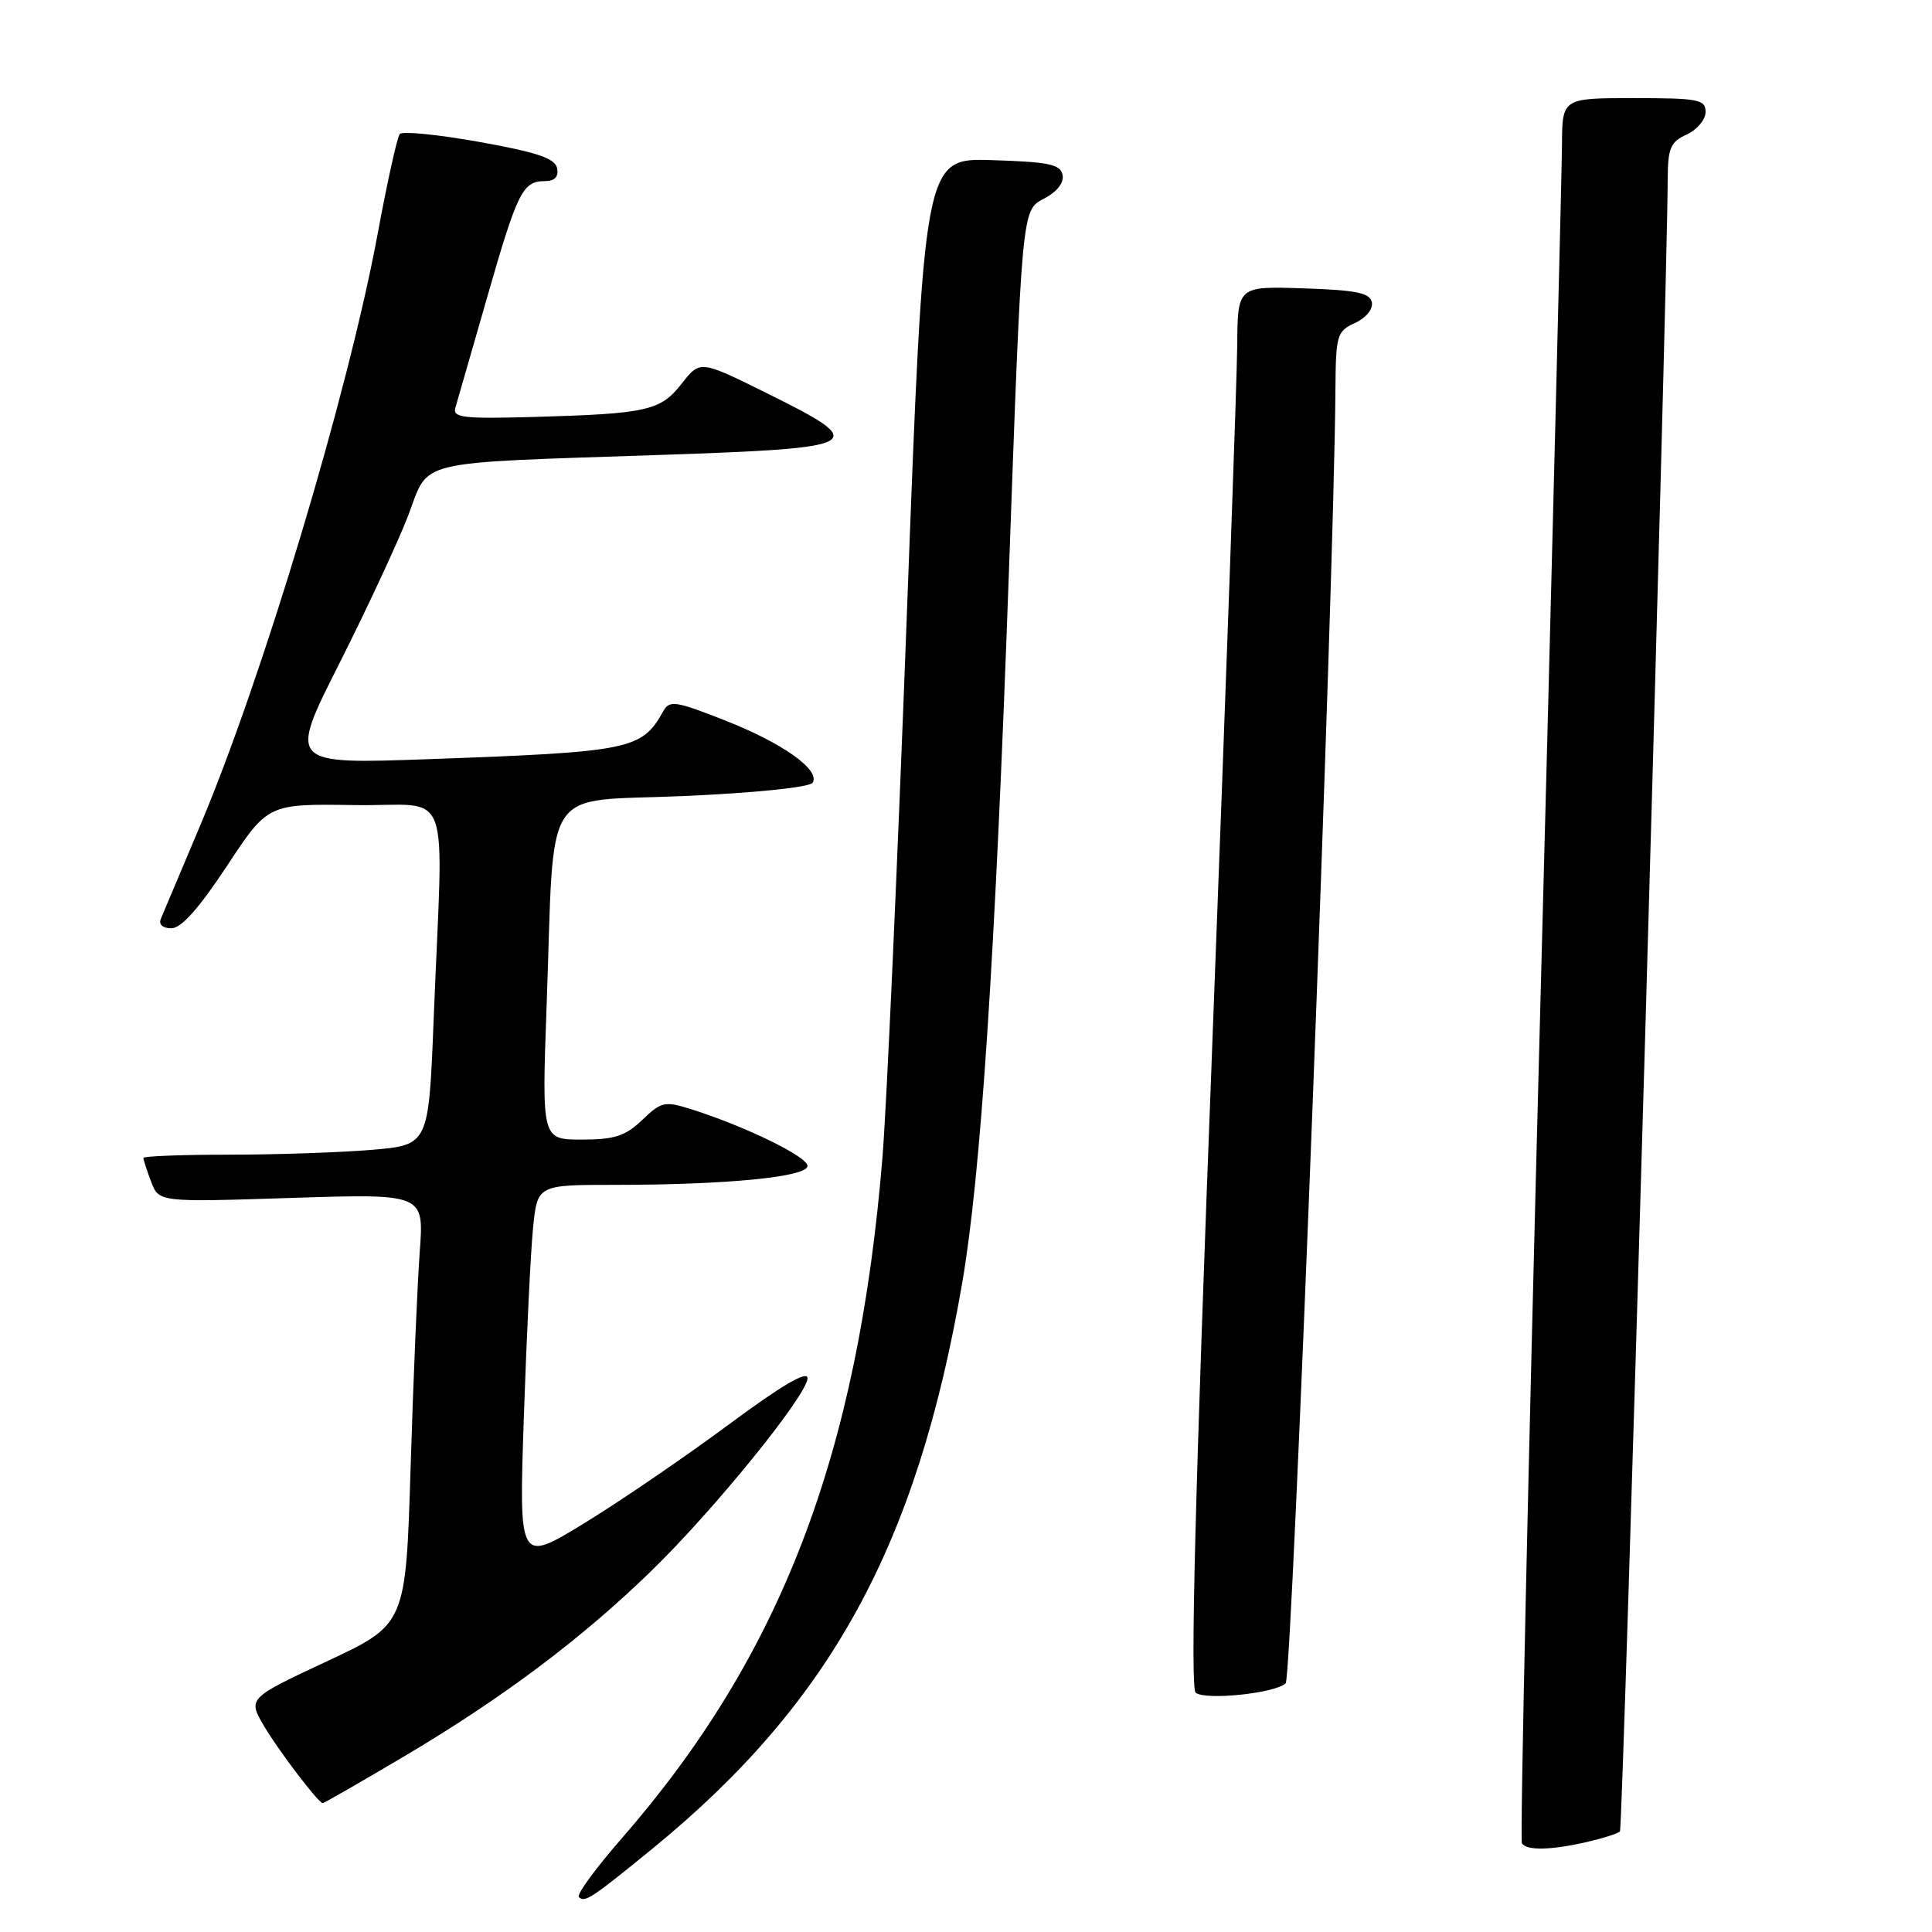 <?xml version="1.0" encoding="UTF-8" standalone="no"?>
<!DOCTYPE svg PUBLIC "-//W3C//DTD SVG 1.1//EN" "http://www.w3.org/Graphics/SVG/1.1/DTD/svg11.dtd" >
<svg xmlns="http://www.w3.org/2000/svg" xmlns:xlink="http://www.w3.org/1999/xlink" version="1.1" viewBox="0 0 256 256">
 <g >
 <path fill="currentColor"
d=" M 86.50 244.92 C 110.07 225.64 121.49 204.79 127.49 170.04 C 129.96 155.73 131.86 126.92 133.67 76.21 C 135.40 27.84 135.40 27.84 138.26 26.36 C 140.03 25.45 141.00 24.24 140.80 23.19 C 140.53 21.78 139.00 21.45 131.45 21.22 C 122.43 20.93 122.43 20.93 120.17 81.22 C 118.93 114.37 117.47 146.90 116.92 153.50 C 113.67 192.83 103.48 219.40 82.37 243.61 C 78.93 247.55 76.38 251.04 76.70 251.36 C 77.48 252.15 78.37 251.56 86.50 244.92 Z  M 210.33 244.06 C 212.44 243.57 214.38 242.95 214.65 242.68 C 215.06 242.28 220.91 39.68 220.98 23.73 C 221.00 19.62 221.35 18.80 223.50 17.82 C 224.87 17.19 226.00 15.85 226.00 14.84 C 226.00 13.18 225.06 13.00 216.50 13.00 C 207.00 13.00 207.00 13.00 206.97 19.25 C 206.95 22.69 205.65 74.55 204.07 134.50 C 202.49 194.45 201.40 243.84 201.66 244.25 C 202.26 245.24 205.59 245.16 210.33 244.06 Z  M 53.75 232.61 C 66.70 224.92 77.13 217.08 86.32 208.14 C 94.68 200.01 107.00 184.80 107.00 182.62 C 107.00 181.55 103.58 183.56 96.56 188.76 C 90.82 193.02 82.22 198.89 77.44 201.82 C 68.76 207.13 68.76 207.13 69.41 187.82 C 69.77 177.19 70.31 165.91 70.63 162.75 C 71.20 157.00 71.20 157.00 81.45 157.00 C 96.32 157.00 107.00 155.95 107.00 154.49 C 107.00 153.27 98.81 149.27 91.66 147.00 C 88.08 145.87 87.65 145.96 85.11 148.39 C 82.88 150.53 81.44 151.00 77.09 151.00 C 71.79 151.00 71.79 151.00 72.43 133.25 C 73.52 103.26 71.52 106.32 90.60 105.48 C 100.11 105.06 107.30 104.32 107.68 103.71 C 108.72 102.02 103.68 98.44 95.99 95.43 C 89.48 92.87 88.71 92.76 87.88 94.25 C 85.03 99.34 83.60 99.63 56.86 100.59 C 38.22 101.26 38.22 101.26 44.98 87.88 C 48.69 80.52 52.79 71.70 54.10 68.28 C 56.94 60.80 54.45 61.40 87.50 60.28 C 114.67 59.36 115.41 58.93 101.63 52.11 C 92.77 47.72 92.77 47.72 90.34 50.82 C 87.52 54.43 85.80 54.82 70.69 55.25 C 61.37 55.51 59.95 55.34 60.34 54.03 C 60.59 53.19 62.47 46.65 64.52 39.50 C 68.56 25.40 69.25 24.00 72.20 24.00 C 73.49 24.00 74.04 23.43 73.82 22.30 C 73.57 20.99 71.22 20.19 63.53 18.81 C 58.06 17.83 53.30 17.35 52.97 17.76 C 52.63 18.17 51.31 24.12 50.04 31.00 C 46.12 52.12 34.78 89.89 26.41 109.66 C 23.89 115.62 21.59 121.06 21.31 121.75 C 21.00 122.50 21.56 123.00 22.71 123.00 C 24.02 123.00 26.38 120.34 30.07 114.75 C 35.50 106.50 35.50 106.50 47.00 106.68 C 60.15 106.88 58.73 103.01 57.46 135.11 C 56.80 151.72 56.80 151.72 49.25 152.36 C 45.10 152.71 36.59 153.00 30.35 153.00 C 24.11 153.00 19.00 153.20 19.00 153.43 C 19.00 153.67 19.46 155.09 20.03 156.59 C 21.06 159.30 21.06 159.30 38.63 158.73 C 56.19 158.17 56.19 158.17 55.62 165.83 C 55.31 170.05 54.76 182.89 54.41 194.37 C 53.77 215.24 53.77 215.24 43.30 220.14 C 32.83 225.04 32.83 225.04 35.01 228.75 C 36.90 231.95 42.04 238.71 42.74 238.93 C 42.87 238.97 47.82 236.12 53.75 232.61 Z  M 170.36 223.04 C 171.22 222.18 176.77 77.80 176.95 51.73 C 177.00 44.40 177.14 43.89 179.54 42.80 C 180.99 42.14 181.95 40.97 181.78 40.07 C 181.54 38.81 179.74 38.44 172.74 38.21 C 164.00 37.92 164.00 37.92 163.94 45.71 C 163.91 49.99 162.42 91.75 160.63 138.50 C 158.34 198.19 157.69 223.74 158.44 224.30 C 159.81 225.33 169.04 224.36 170.36 223.04 Z "/>
</g>
</svg>